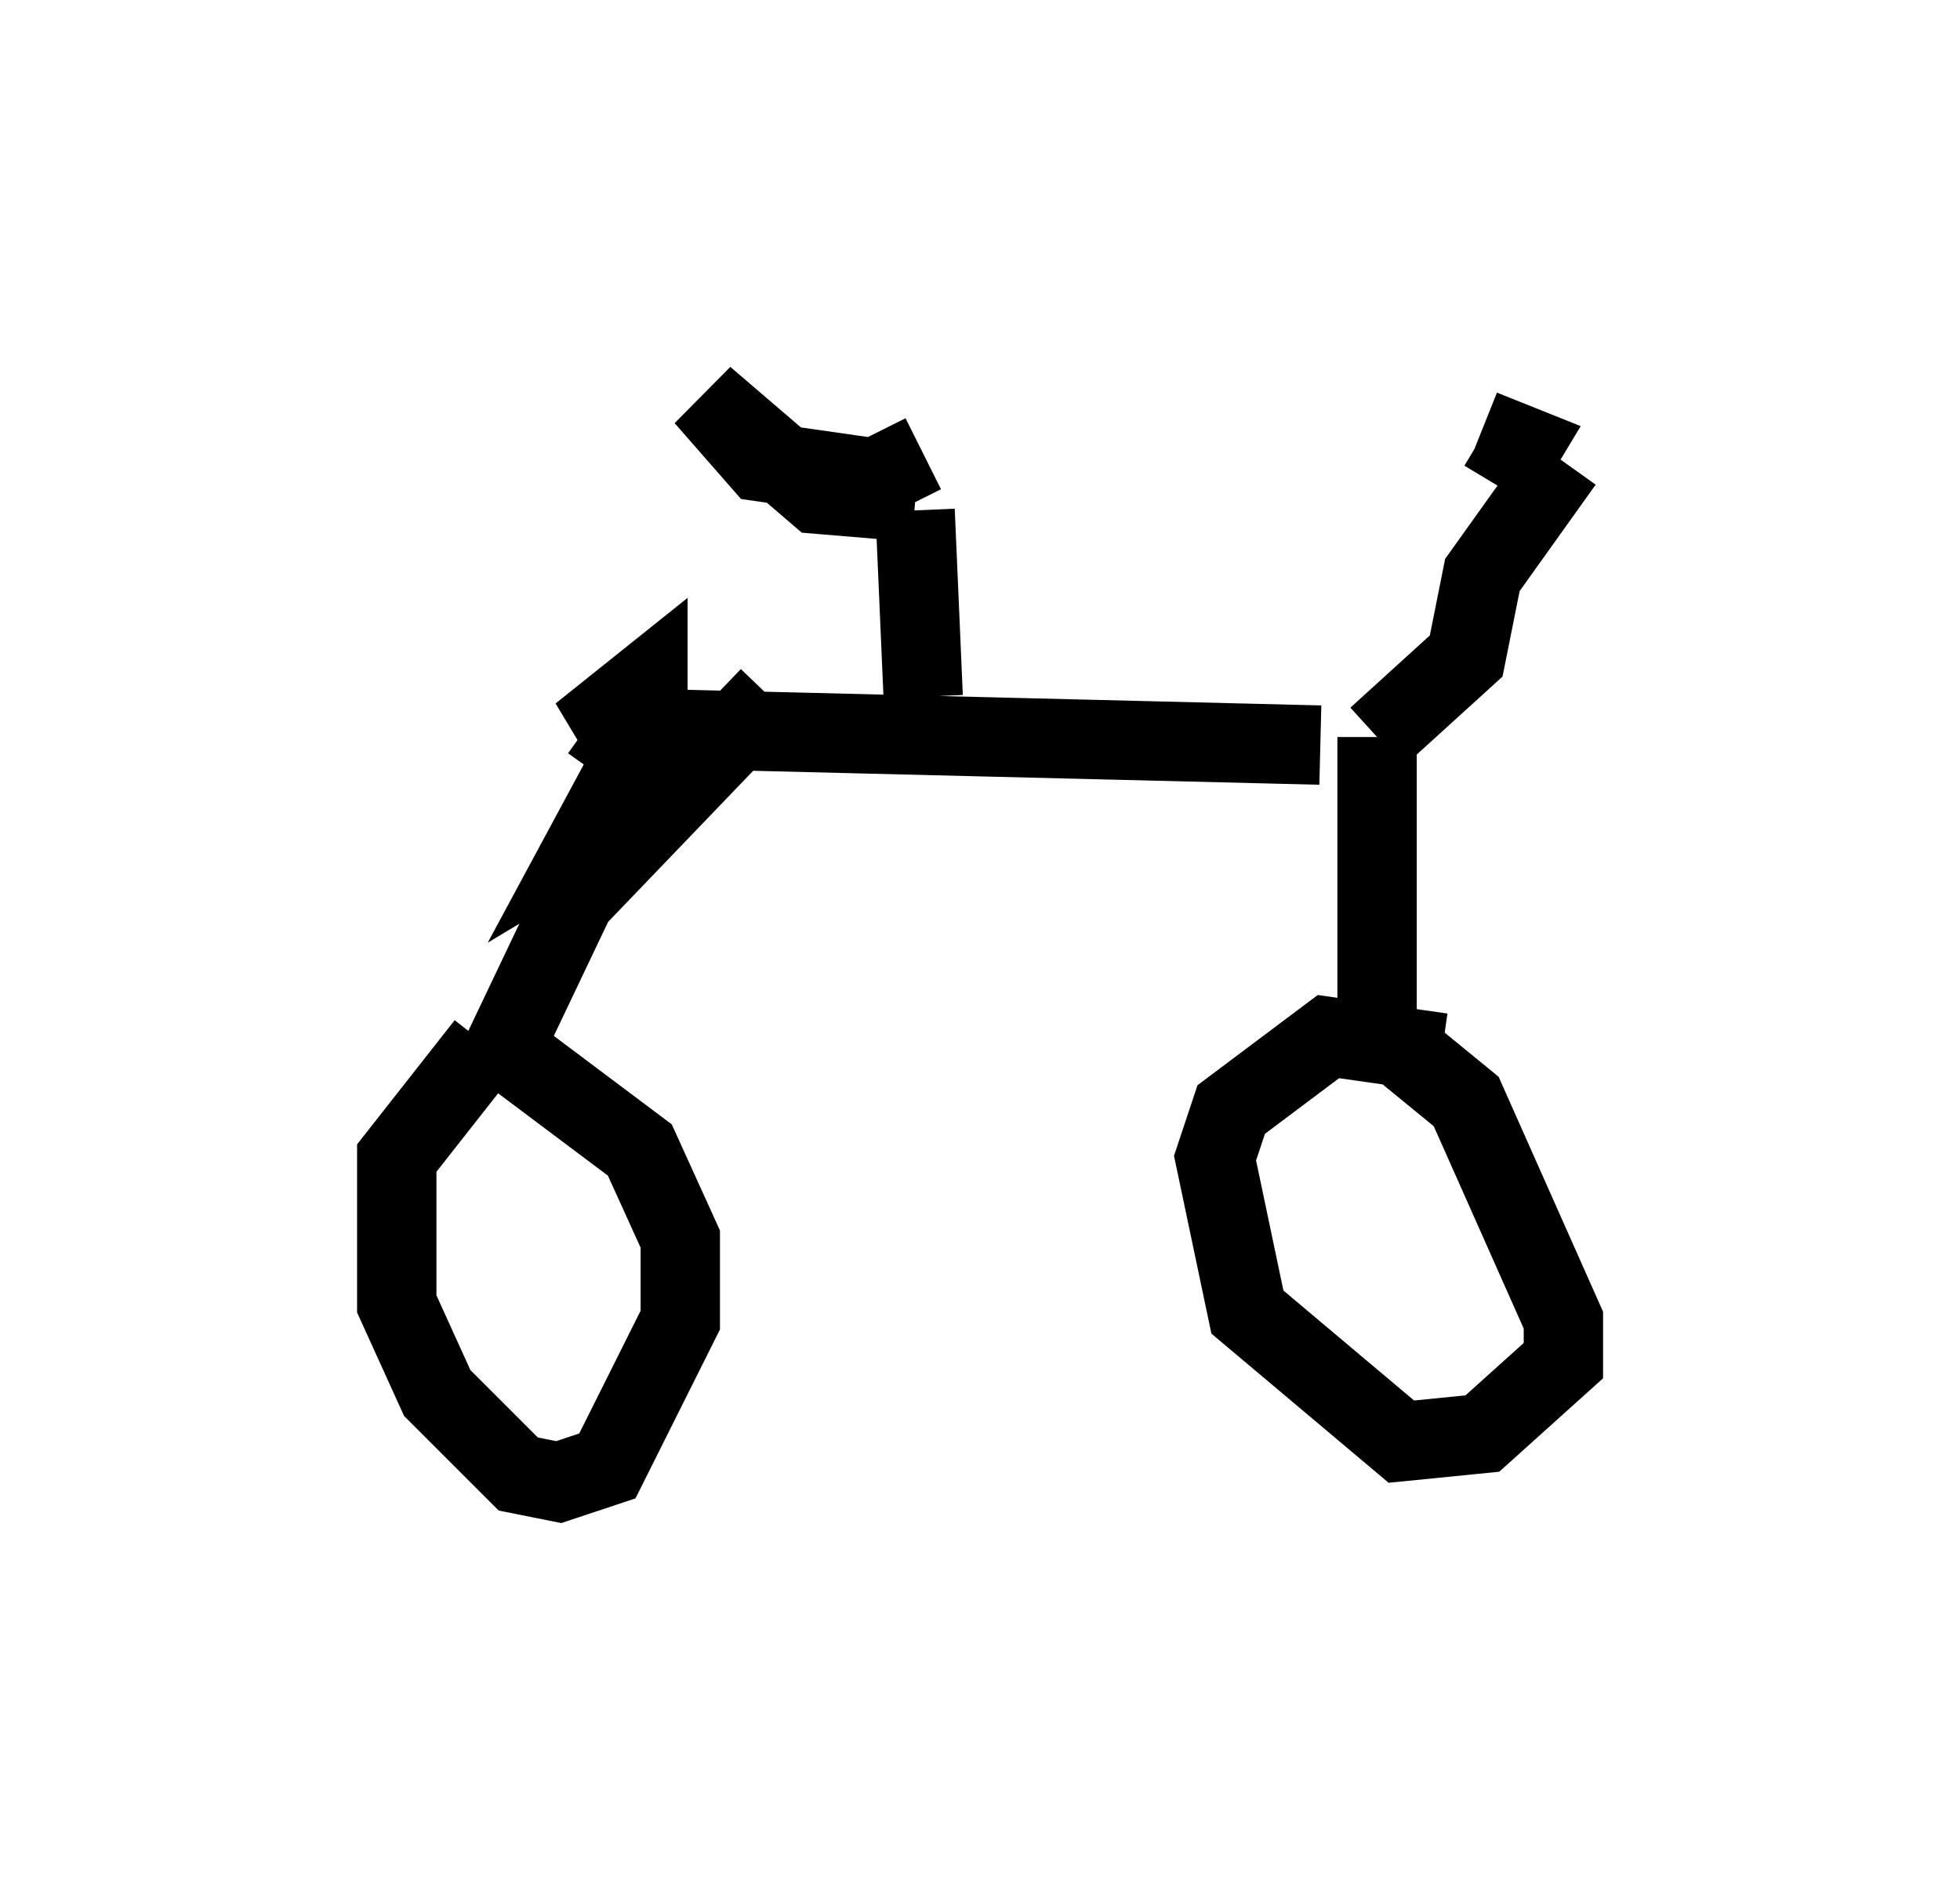 <?xml version="1.0" encoding="utf-8" ?>
<svg baseProfile="full" height="23.679" version="1.1" width="24.7" xmlns="http://www.w3.org/2000/svg" xmlns:ev="http://www.w3.org/2001/xml-events" xmlns:xlink="http://www.w3.org/1999/xlink"><defs /><rect fill="white" height="23.679" width="24.7" x="0" y="0" /><path d="M7.144, 13.065 m-1.021, 0.102 l-1.123, 1.429 0.0, 1.838 l0.51, 1.123 1.021, 1.021 l0.51, 0.102 0.613, -0.204 l0.919, -1.838 0.0, -1.021 l-0.51, -1.123 -1.633, -1.225 m11.74, 0.0 l-1.429, -0.204 -1.225, 0.919 l-0.204, 0.613 0.408, 1.94 l1.94, 1.633 1.021, -0.102 l1.021, -0.919 0.0, -0.51 l-1.225, -2.756 -1.123, -0.919 m0.0, -0.102 l0.0, -3.573 m0.0, 0.0 l1.123, -1.021 0.204, -1.021 l1.021, -1.429 m-3.063, 3.573 l-8.269, -0.204 m1.327, -0.408 l-2.45, 2.552 -1.021, 2.144 m1.735, -3.981 l-0.306, -0.51 0.51, -0.408 l0.0, 0.613 -0.715, 1.327 l0.51, -0.306 0.204, -0.613 l-0.715, -0.51 m4.185, -0.306 l-0.102, -2.348 m0.0, -0.102 l-1.225, -0.102 -1.429, -1.225 l0.715, 0.817 1.429, 0.204 l0.613, -0.306 m7.248, 0.408 l0.306, -0.51 -0.51, -0.204 " fill="none" stroke="black" stroke-width="1" /></svg>